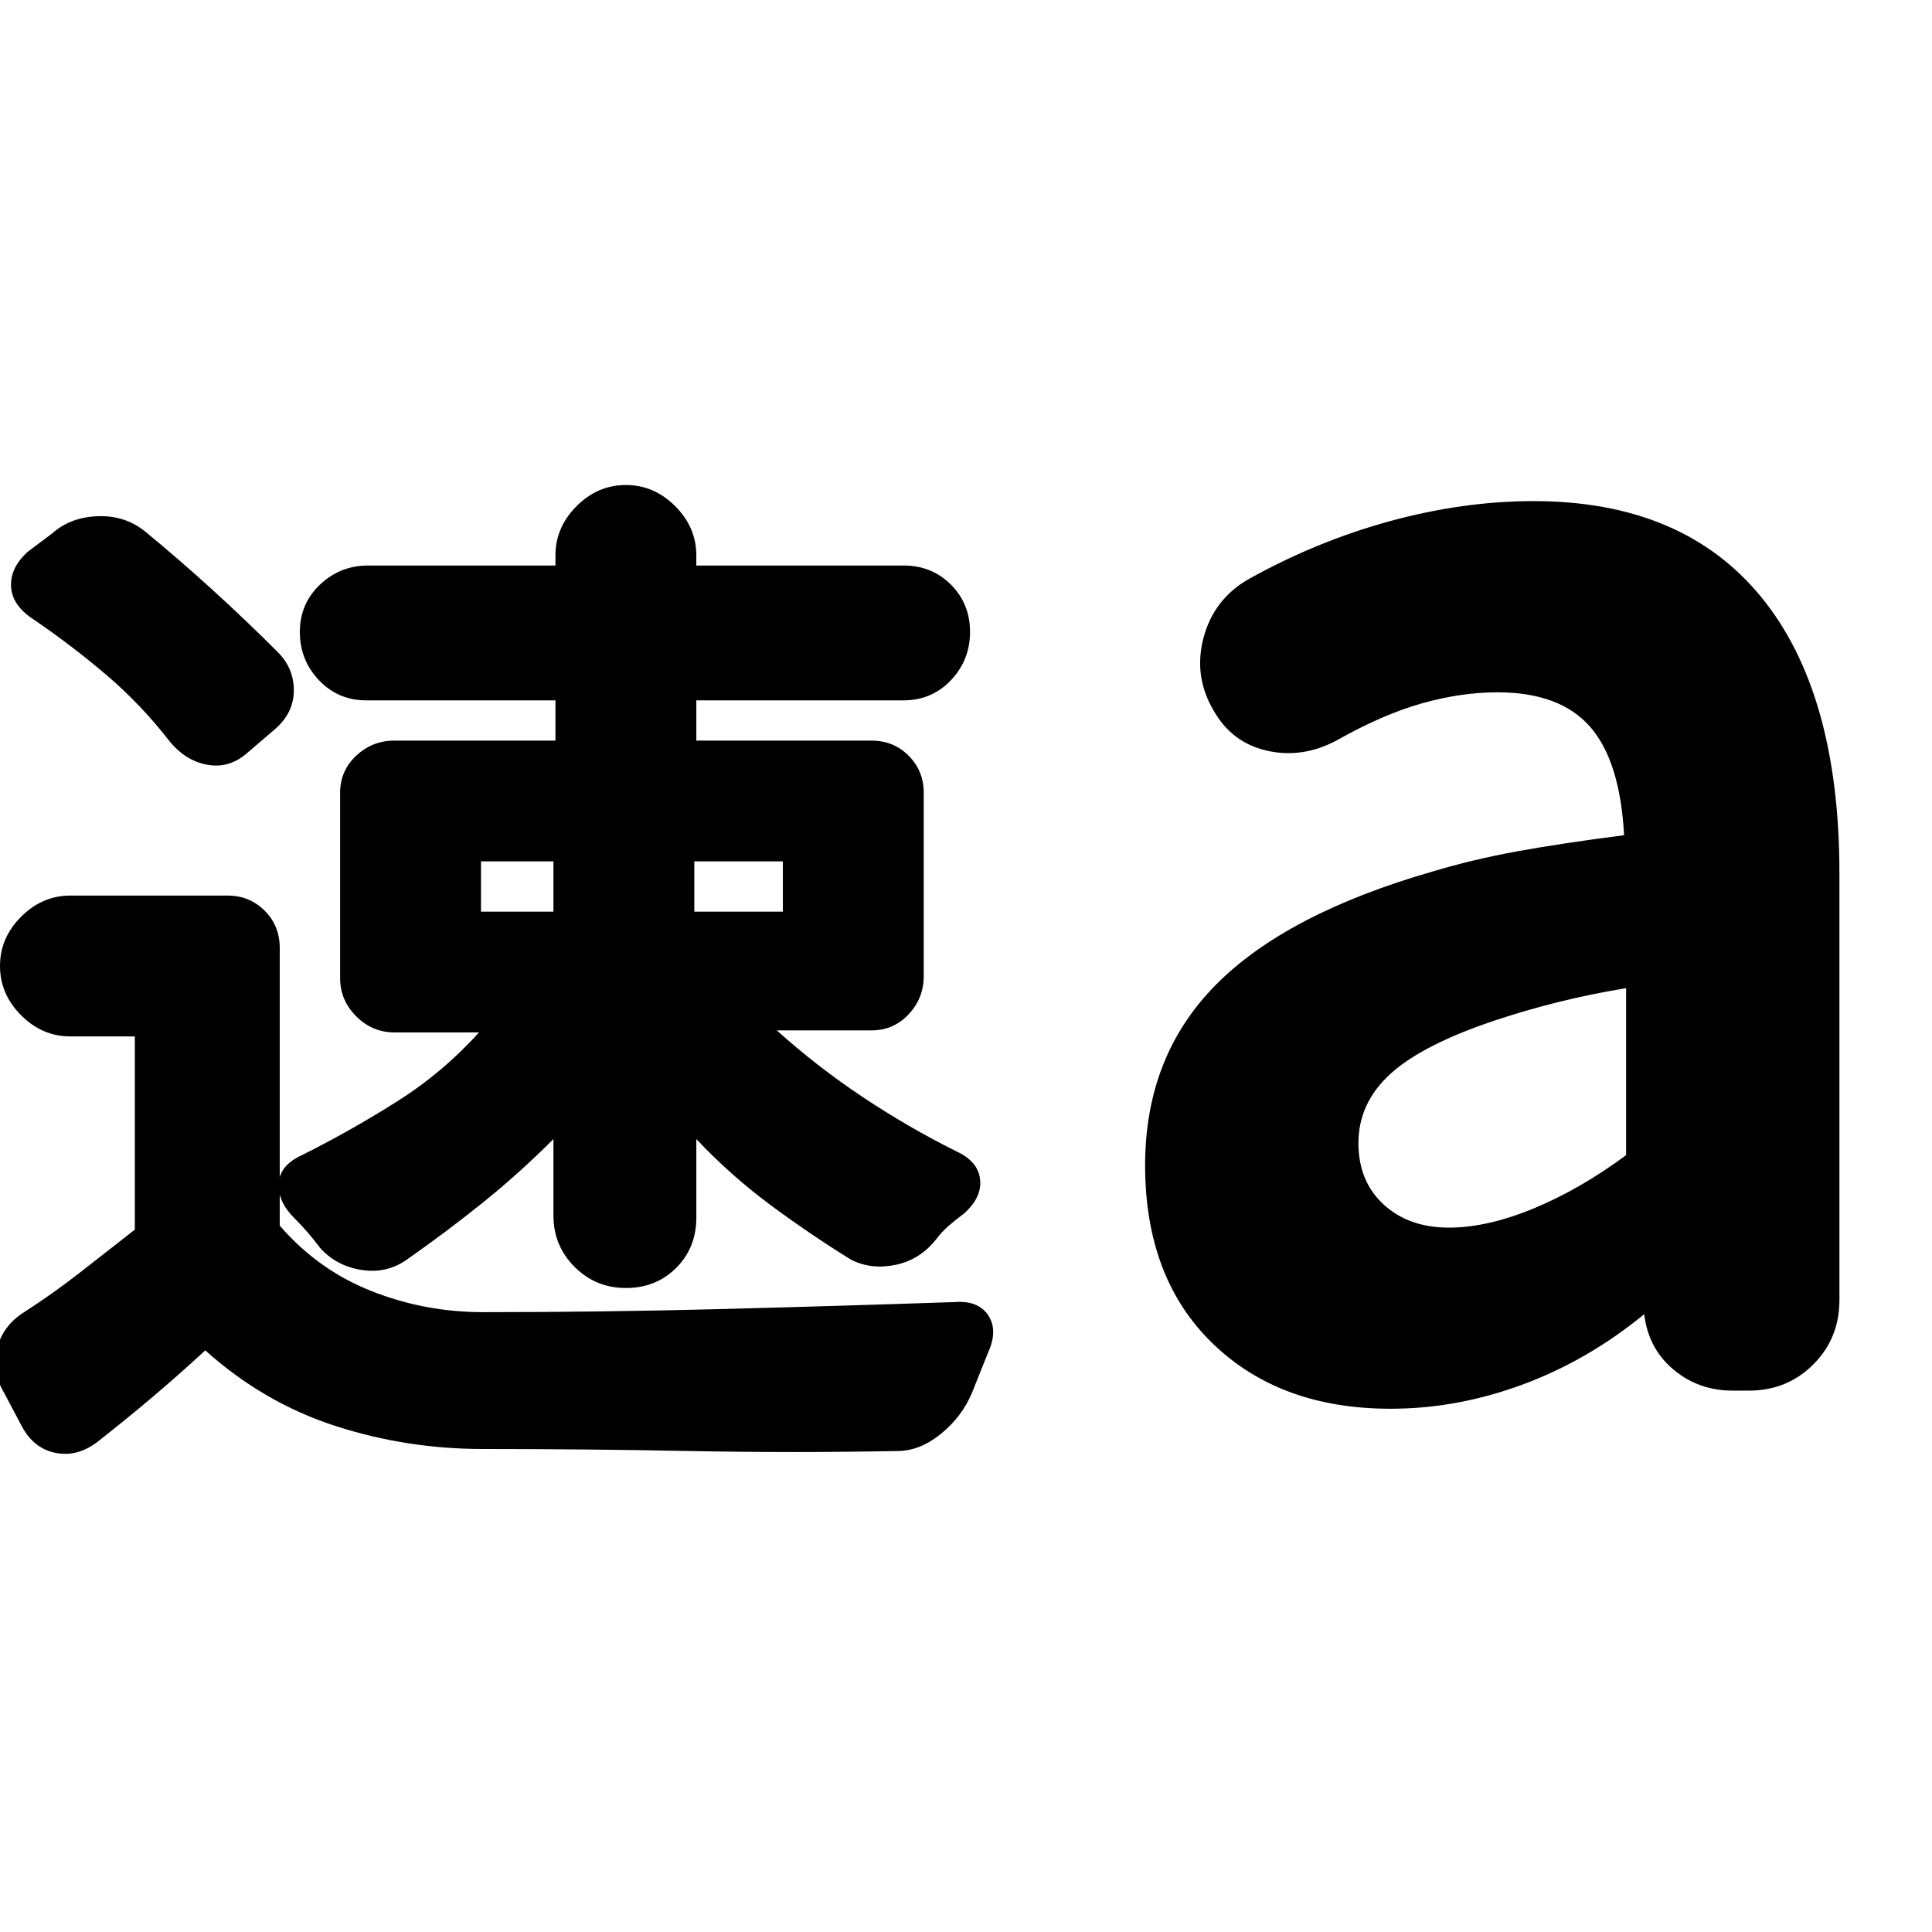 <svg xmlns="http://www.w3.org/2000/svg" height="24" viewBox="0 96 960 960" width="24"><path d="m11 805-9-17q-6-10-3.5-21.5T12 748q14-9 27.5-19.5T67 707v-96H35q-14 0-24.5-10.5T0 576q0-14 10.5-24.5T35 541h78q11 0 18.5 7.5T139 567v138q19 22 45.5 32.5T240 748q59 0 117-1.5t117-3.5q12-1 17 6.5t0 18.5l-4 10-4 10q-5 12-15.5 20.5T446 817q-52 1-103.5 0T240 816q-38 0-73.5-11.5T102 767q-13 12-26 23t-27 22q-10 8-21 6t-17-13Zm412-83q-21-13-40.5-27.5T346 662v39q0 15-10 25t-25 10q-15 0-25.5-10.5T275 700v-38q-17 17-35 31.5T202 722q-10 7-22.5 5T159 716q-3-4-6-7.5t-7-7.5q-8-8-7.5-17t11.5-14q24-12 47-26.5t41-34.5h-42q-11 0-19-8t-8-19v-92q0-11 8-18.5t19-7.5h80v-20h-94q-14 0-23.5-10t-9.5-24q0-14 10-23.5t24-9.5h93v-5q0-14 10.5-24.5T311 337q14 0 24.5 10.5T346 372v5h103q14 0 23.5 9.5T482 410q0 14-9.5 24T449 444H346v20h87q11 0 18.5 7.5T459 490v91q0 11-7.5 19t-18.5 8h-47q20 18 42.5 33t46.5 27q11 5 12 14t-8 17q-4 3-7.5 6t-6.5 7q-8 10-20 12.5t-22-2.5ZM239 549h36v-25h-36v25Zm106 0h44v-25h-44v25ZM84 464q-14-18-31-32.5T17 404q-11-7-11.5-16.5T14 370l12-9q9-8 22.5-8.5T72 360q17 14 33.5 29t32.5 31q8 8 8 19t-9 19l-14 12q-9 8-20 6t-19-12Zm636 242q19 0 42-9.5t46-26.5v-83q-18 3-34 7t-31 9q-36 12-52 26.5T675 664q0 19 12.5 30.5T720 706Zm-29 90q-55 0-88.5-32.5T569 675q0-54 35-89.5T712 529q20-6 42-10t53-8q-2-37-17-54t-46-17q-18 0-37.5 5.5T664 464q-17 9-34.5 5T603 449q-10-17-5-36t22-29q34-19 70.5-29t71.5-10q74 0 113 47.5T914 530v212q0 19-13 32t-32 13h-8q-17 0-29.5-10.5T817 749q-28 23-60.5 35T691 796Z"/></svg>